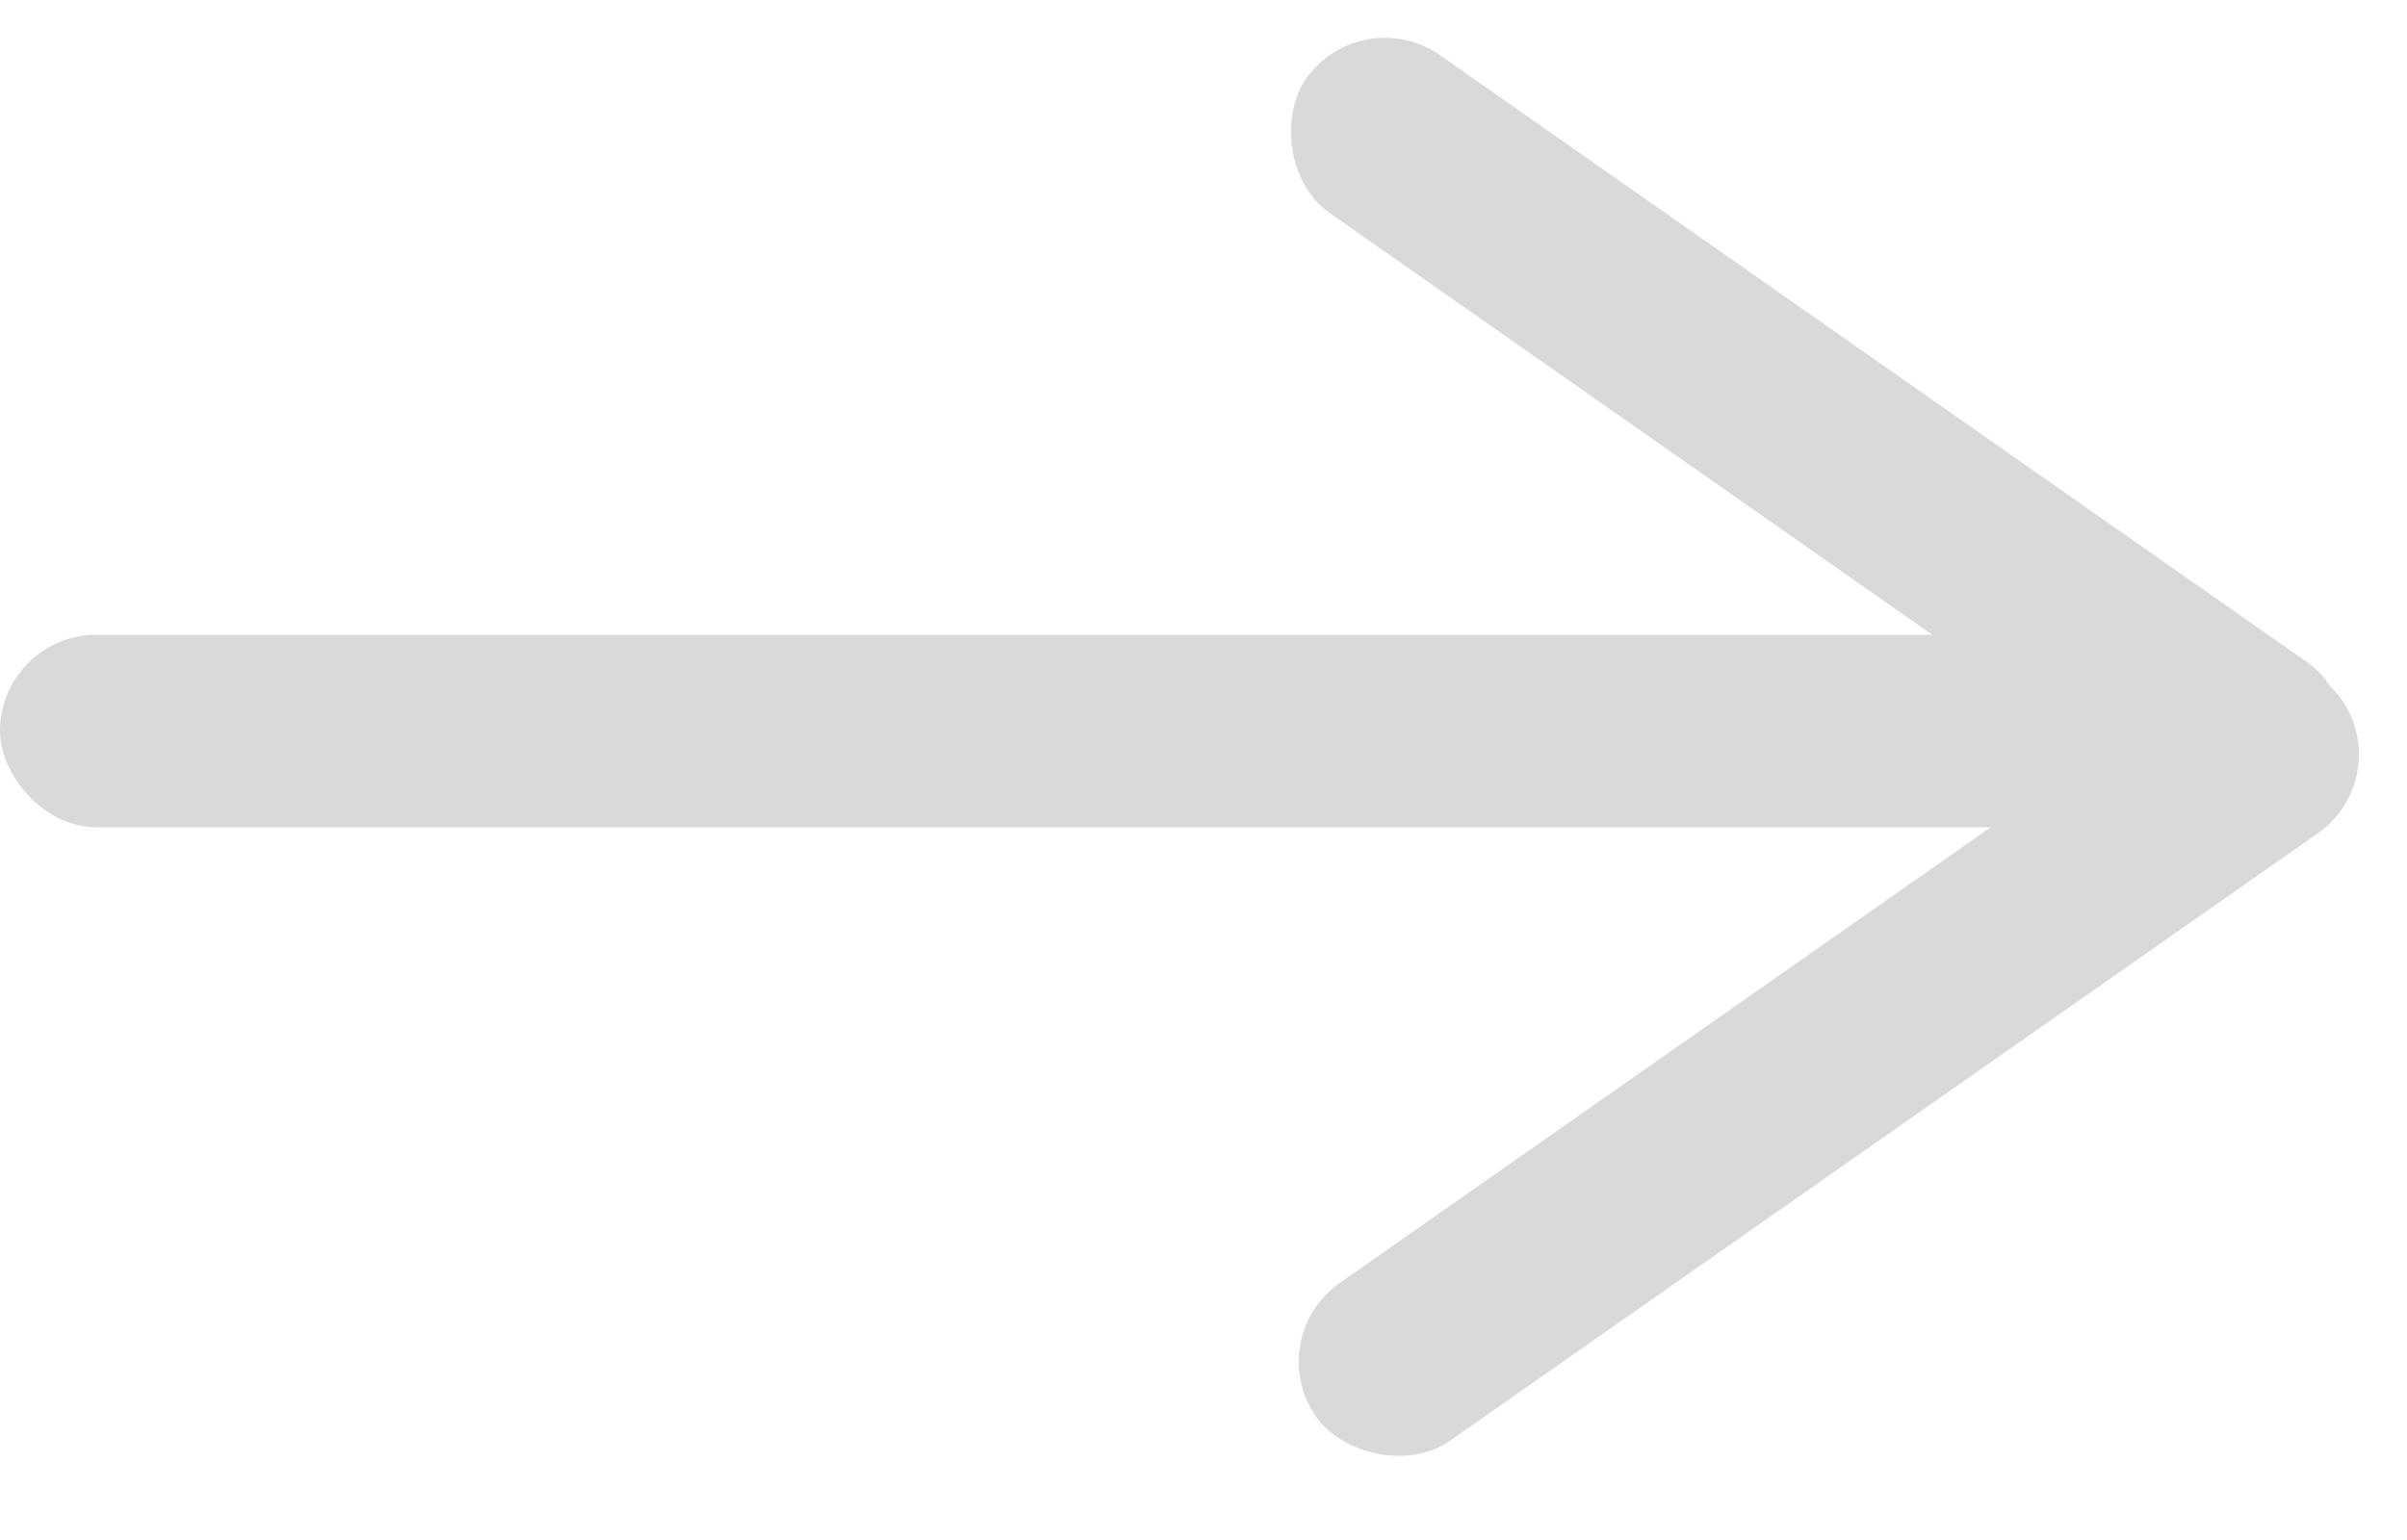 <svg width="50" height="32" viewBox="0 0 50 32" fill="none" xmlns="http://www.w3.org/2000/svg">
<rect x="49.786" y="16.168" width="26" height="4" rx="2" transform="rotate(145 49.786 16.168)" fill="#D9D9D9"/>
<rect x="47.279" y="18.19" width="26" height="4" rx="2" transform="rotate(-145 47.279 18.19)" fill="#D9D9D9"/>
<rect x="44" y="17.19" width="44" height="4" rx="2" transform="rotate(180 44 17.19)" fill="#D9D9D9"/>
</svg>
